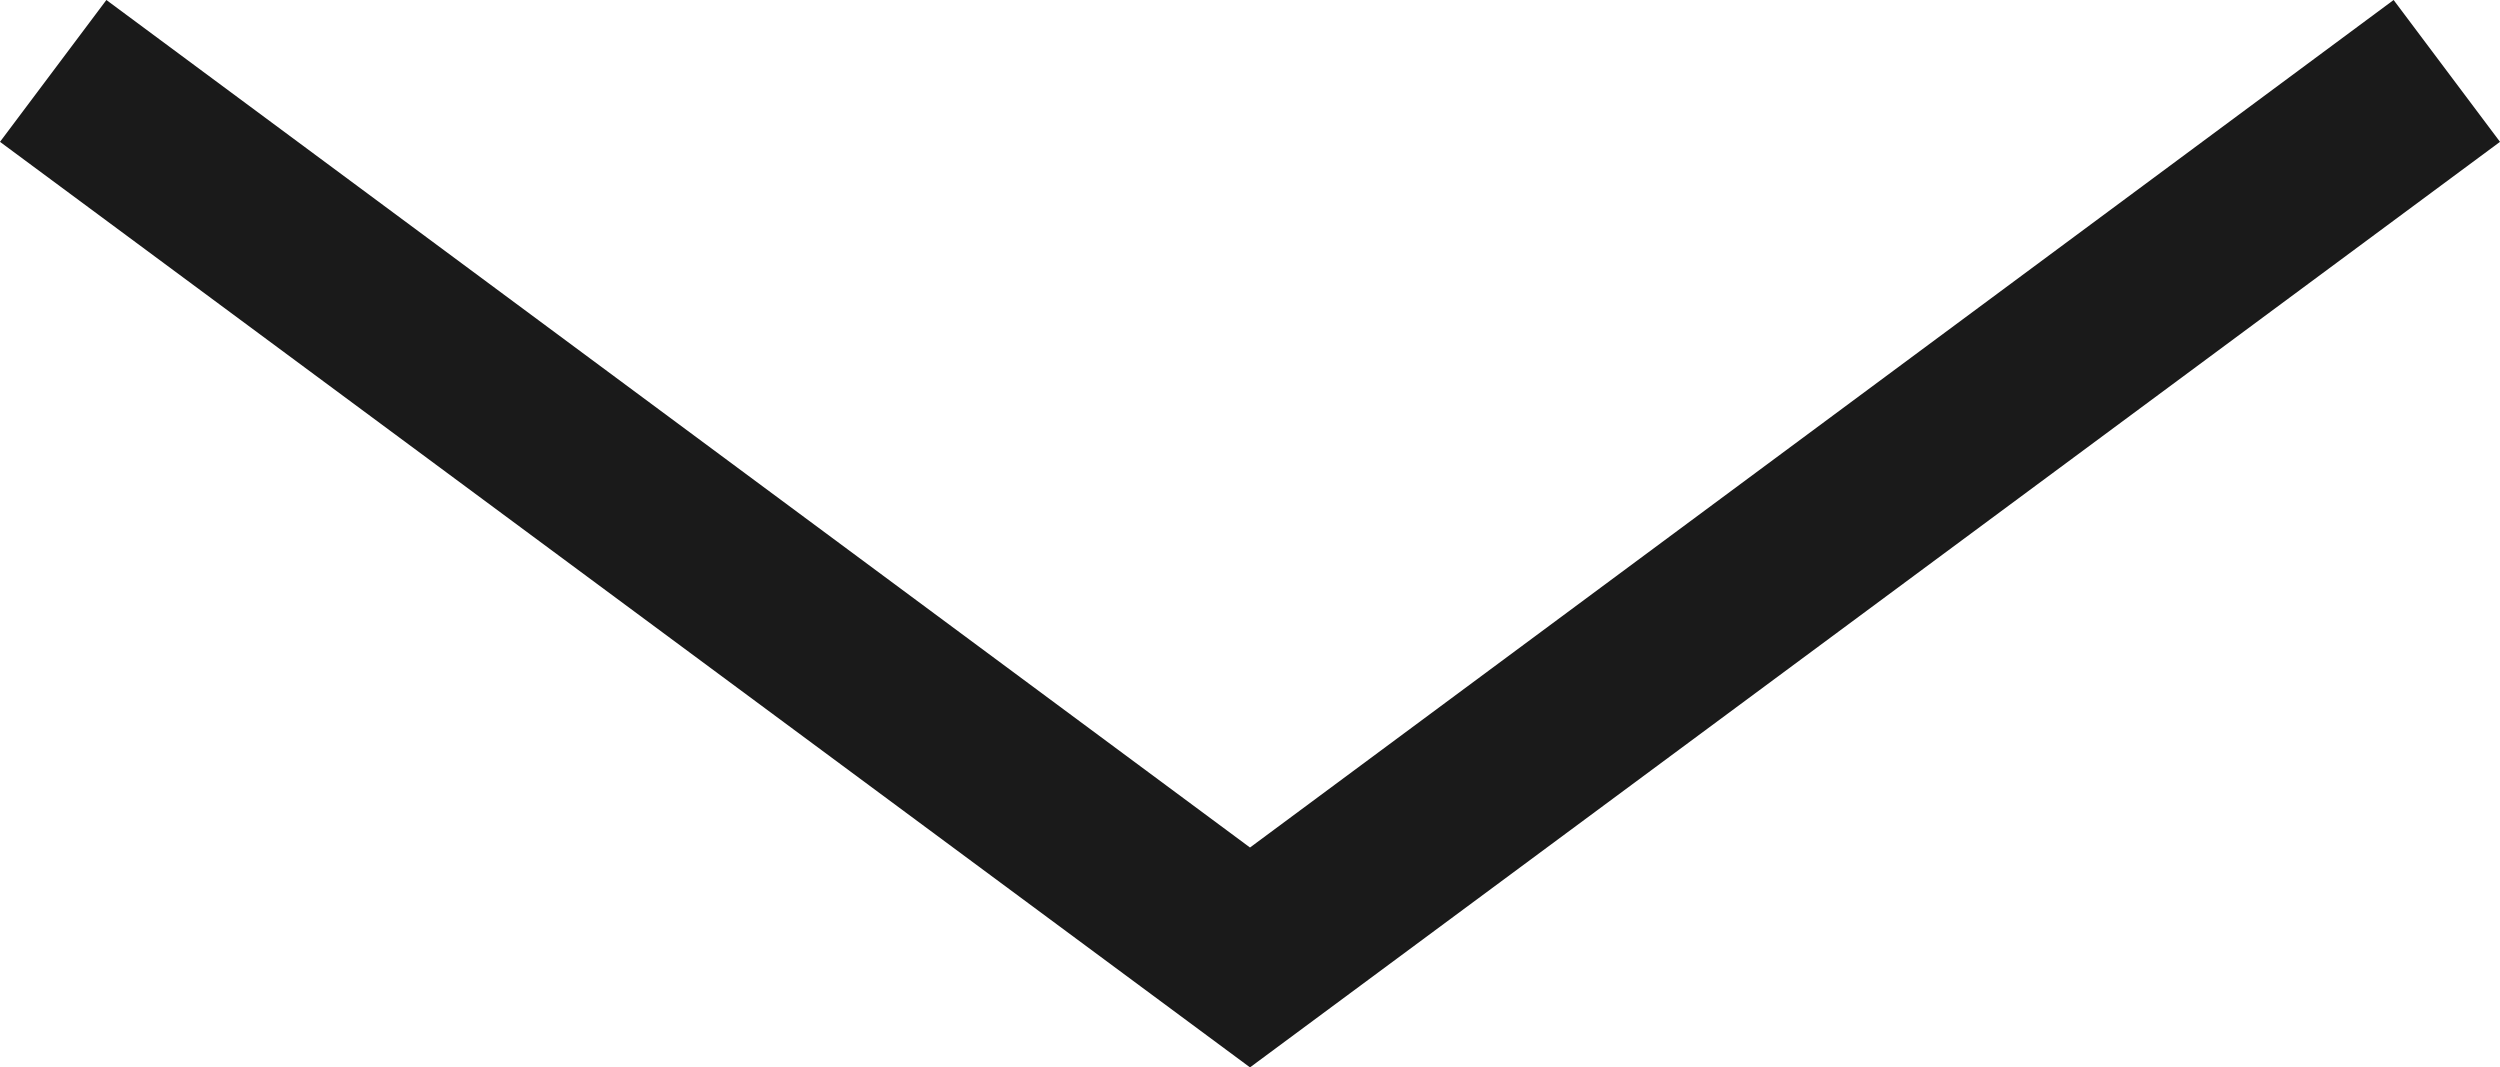 <svg xmlns="http://www.w3.org/2000/svg" viewBox="0 0 14.1 6.02"><defs><style>.cls-1{fill:#1a1a1a;}</style></defs><title>Asset 3</title><g id="Layer_2" data-name="Layer 2"><g id="Layer_1-2" data-name="Layer 1"><polygon class="cls-1" points="7.05 6.02 0 0.8 0.6 0 7.05 4.78 13.5 0 14.1 0.8 7.05 6.02"/></g></g></svg>